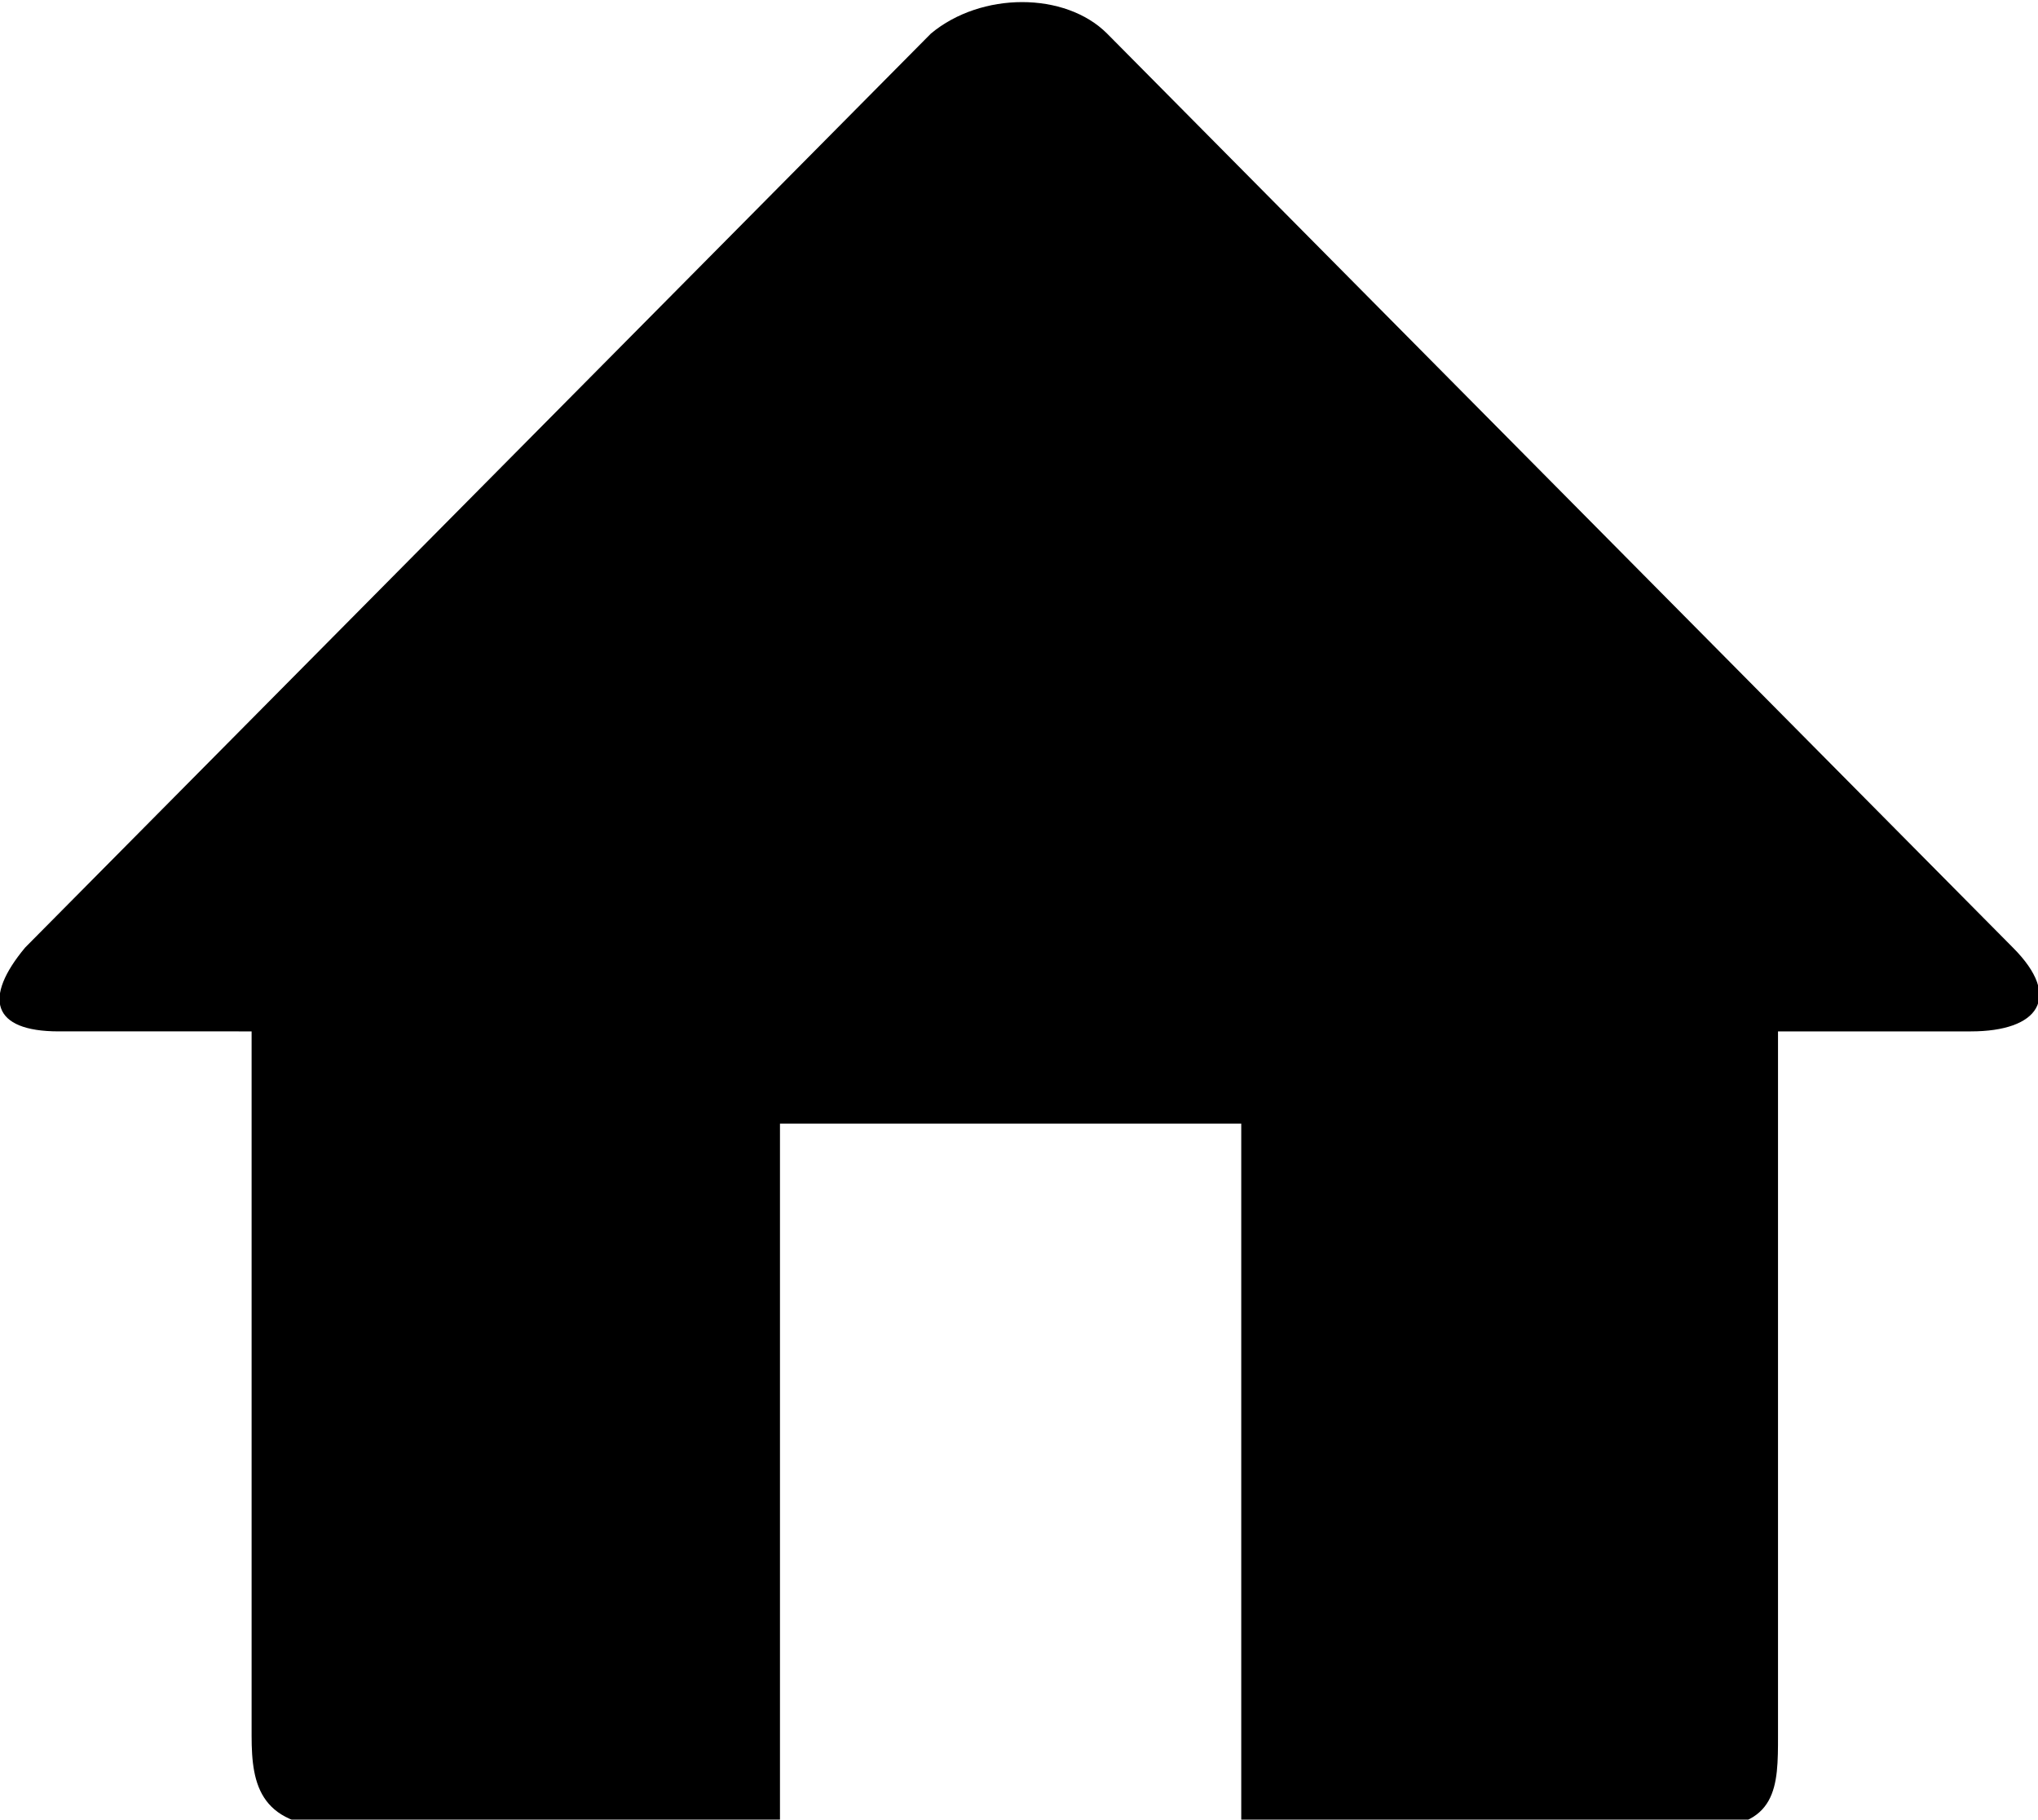 <?xml version="1.0" encoding="utf-8"?>
<!-- Generator: Adobe Illustrator 22.1.0, SVG Export Plug-In . SVG Version: 6.00 Build 0)  -->
<svg version="1.1" id="Layer_1" xmlns="http://www.w3.org/2000/svg" xmlns:xlink="http://www.w3.org/1999/xlink" x="0px" y="0px"
	 viewBox="0 0 24.3 21.7" style="enable-background:new 0 0 24.3 21.7;" xml:space="preserve">
<path d="M24,11.3L13.2,0.4c-0.5-0.5-1.5-0.5-2.1,0L0.3,11.3c-0.5,0.6-0.4,1,0.4,1H3v8.4c0,0.6,0.1,1.1,1.1,1.1h5.2v-8.4h5.5v8.4h5.5
	c0.9,0,0.9-0.5,0.9-1.1v-8.4h2.3C24.3,12.3,24.6,11.9,24,11.3z"/>
</svg>
